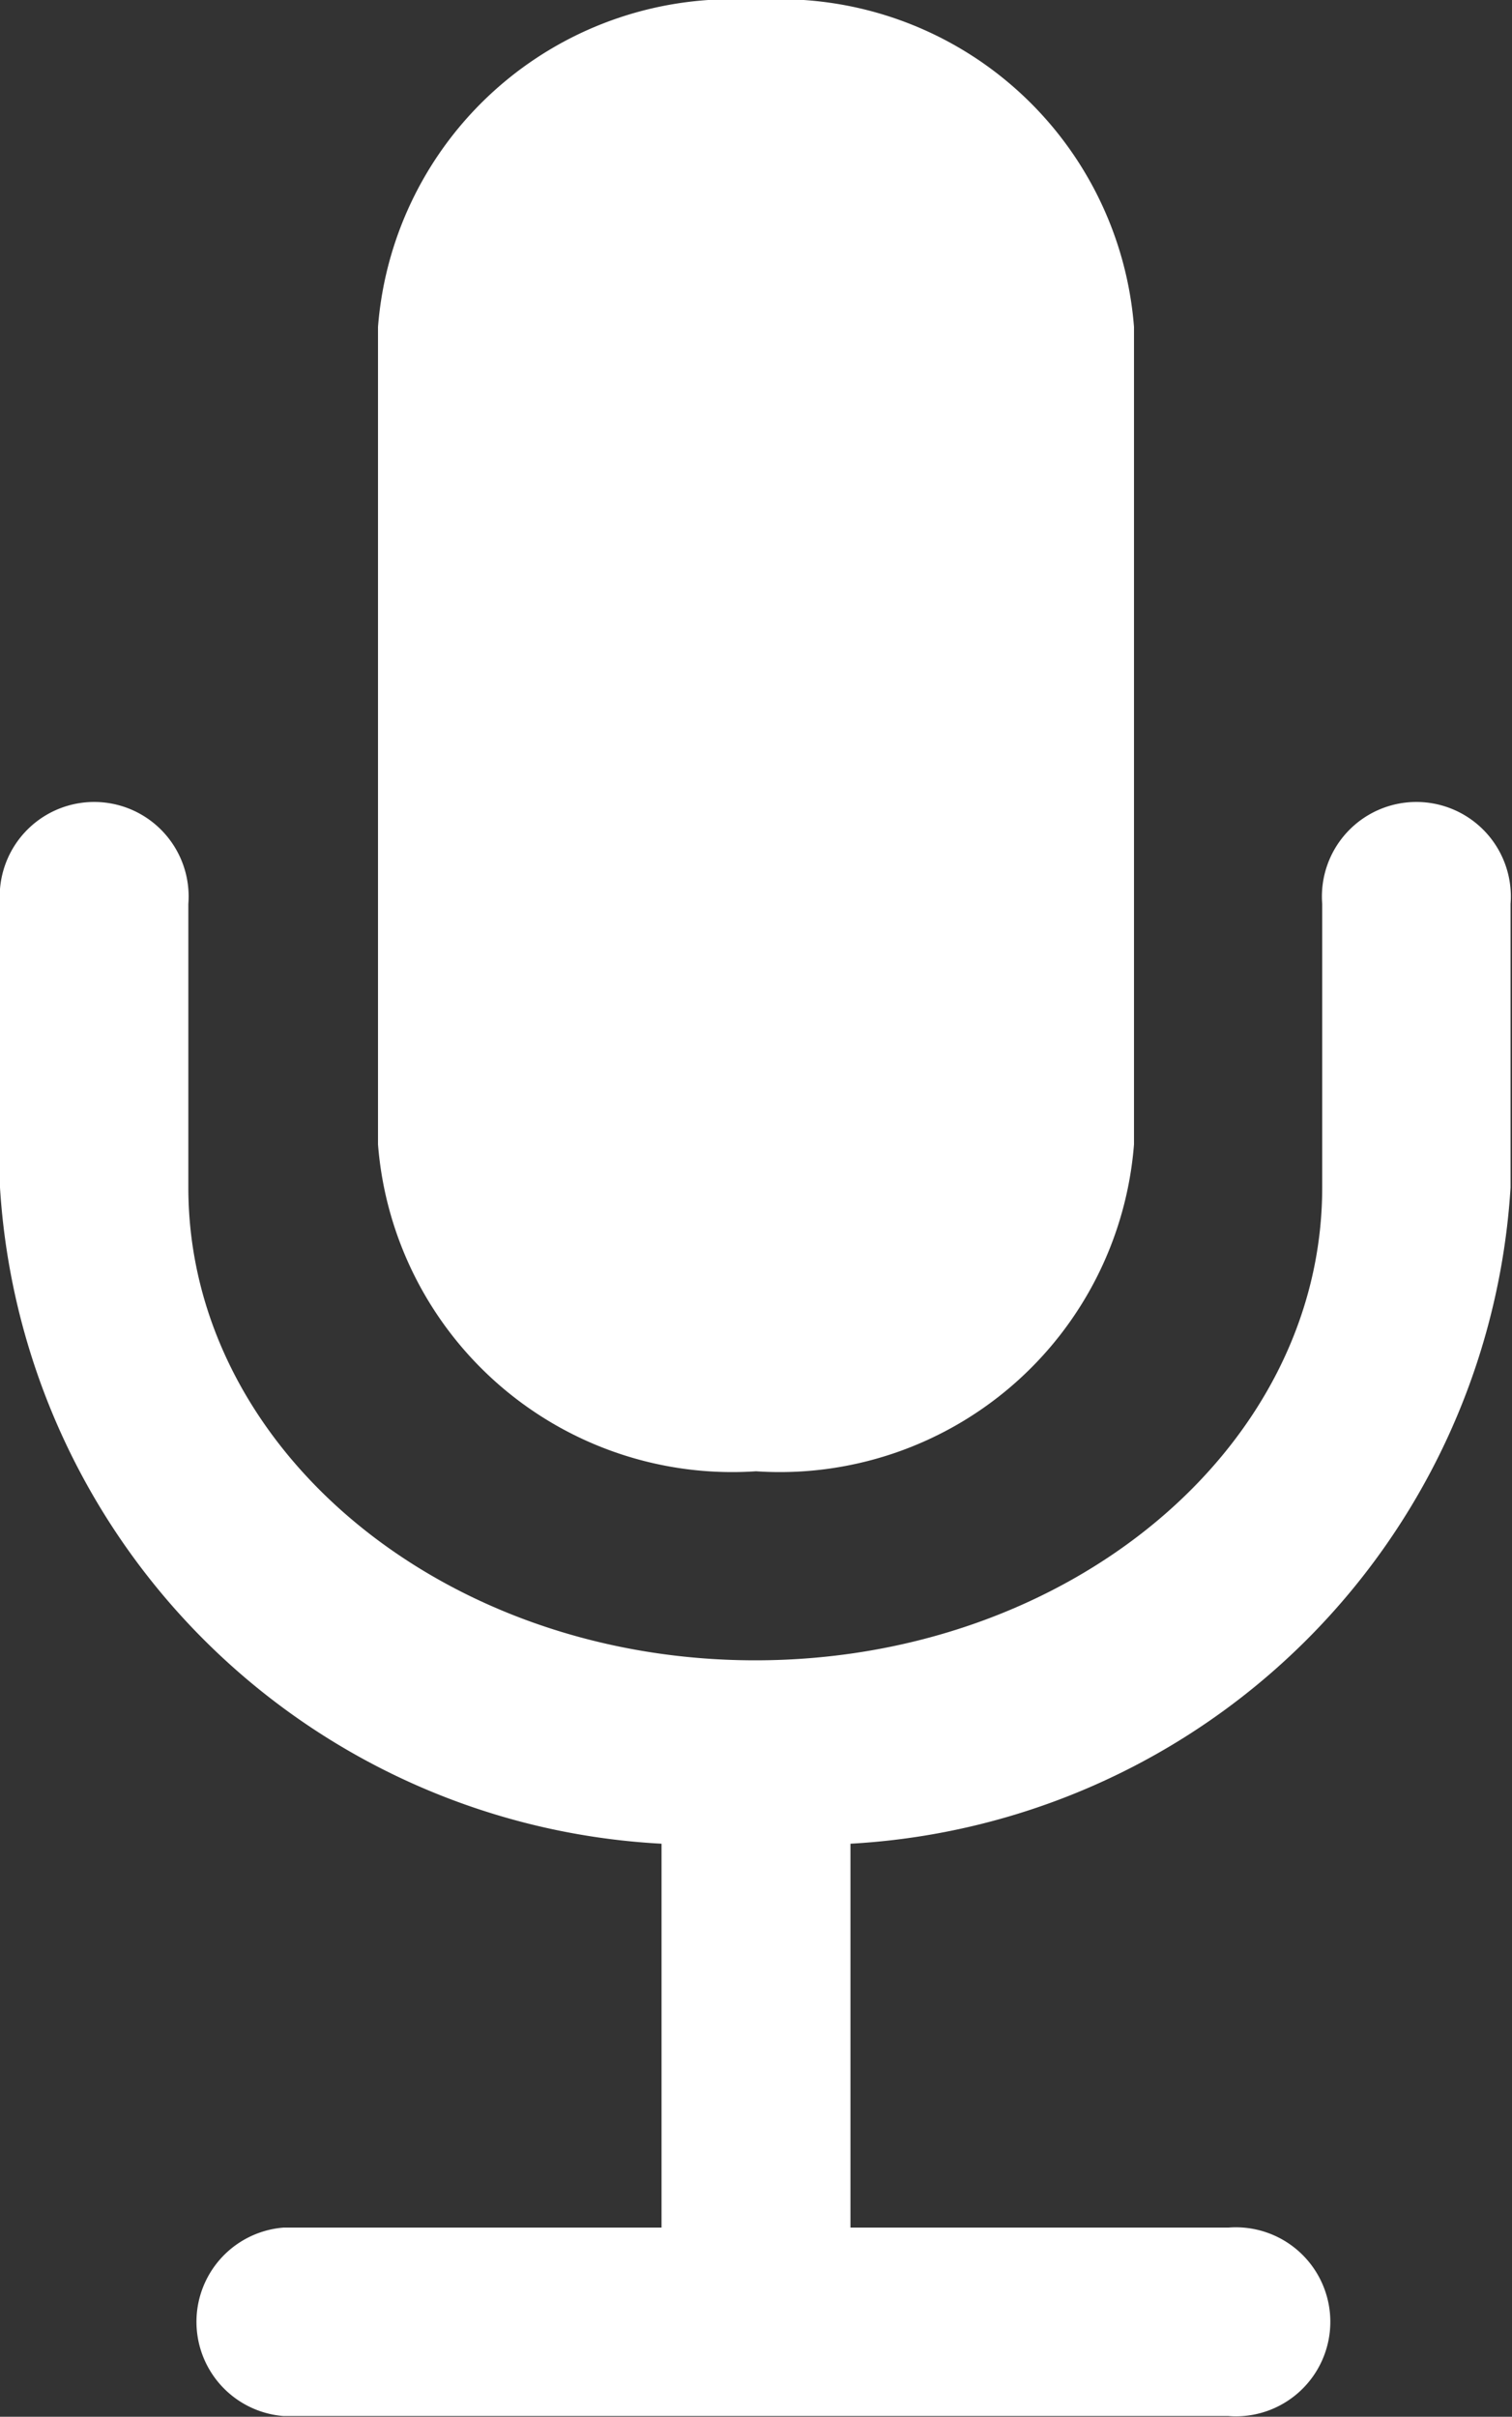 <svg id="Mic_On" data-name="Mic On" xmlns="http://www.w3.org/2000/svg" width="10.436" height="16.671" viewBox="0 0 10.436 16.671">
  <rect x="0" y="0" width="10.436" height="16.671" fill="#333333" stroke="none"/>
  <path id="Path_234" data-name="Path 234" d="M17.218,4.255V9.894a2.452,2.452,0,0,1-2.609,2.255A2.452,2.452,0,0,1,12,9.894V4.255A2.452,2.452,0,0,1,14.609,2,2.452,2.452,0,0,1,17.218,4.255Z" transform="translate(-9.391 -2)" fill="#fff"/>
  <path id="Path_235" data-name="Path 235" d="M13.87,20.135v2.648h2.609a.652.652,0,1,1,0,1.3H9.957a.652.652,0,0,1,0-1.3h2.609V20.135A4.832,4.832,0,0,1,8,15.609V13.652a.652.652,0,1,1,1.3,0v1.957c0,1.8,1.755,3.261,3.913,3.261s3.913-1.461,3.913-3.261V13.652a.652.652,0,1,1,1.3,0v1.957A4.832,4.832,0,0,1,13.87,20.135Z" transform="translate(-8 -7.417)" fill="#fff"/>
</svg>
